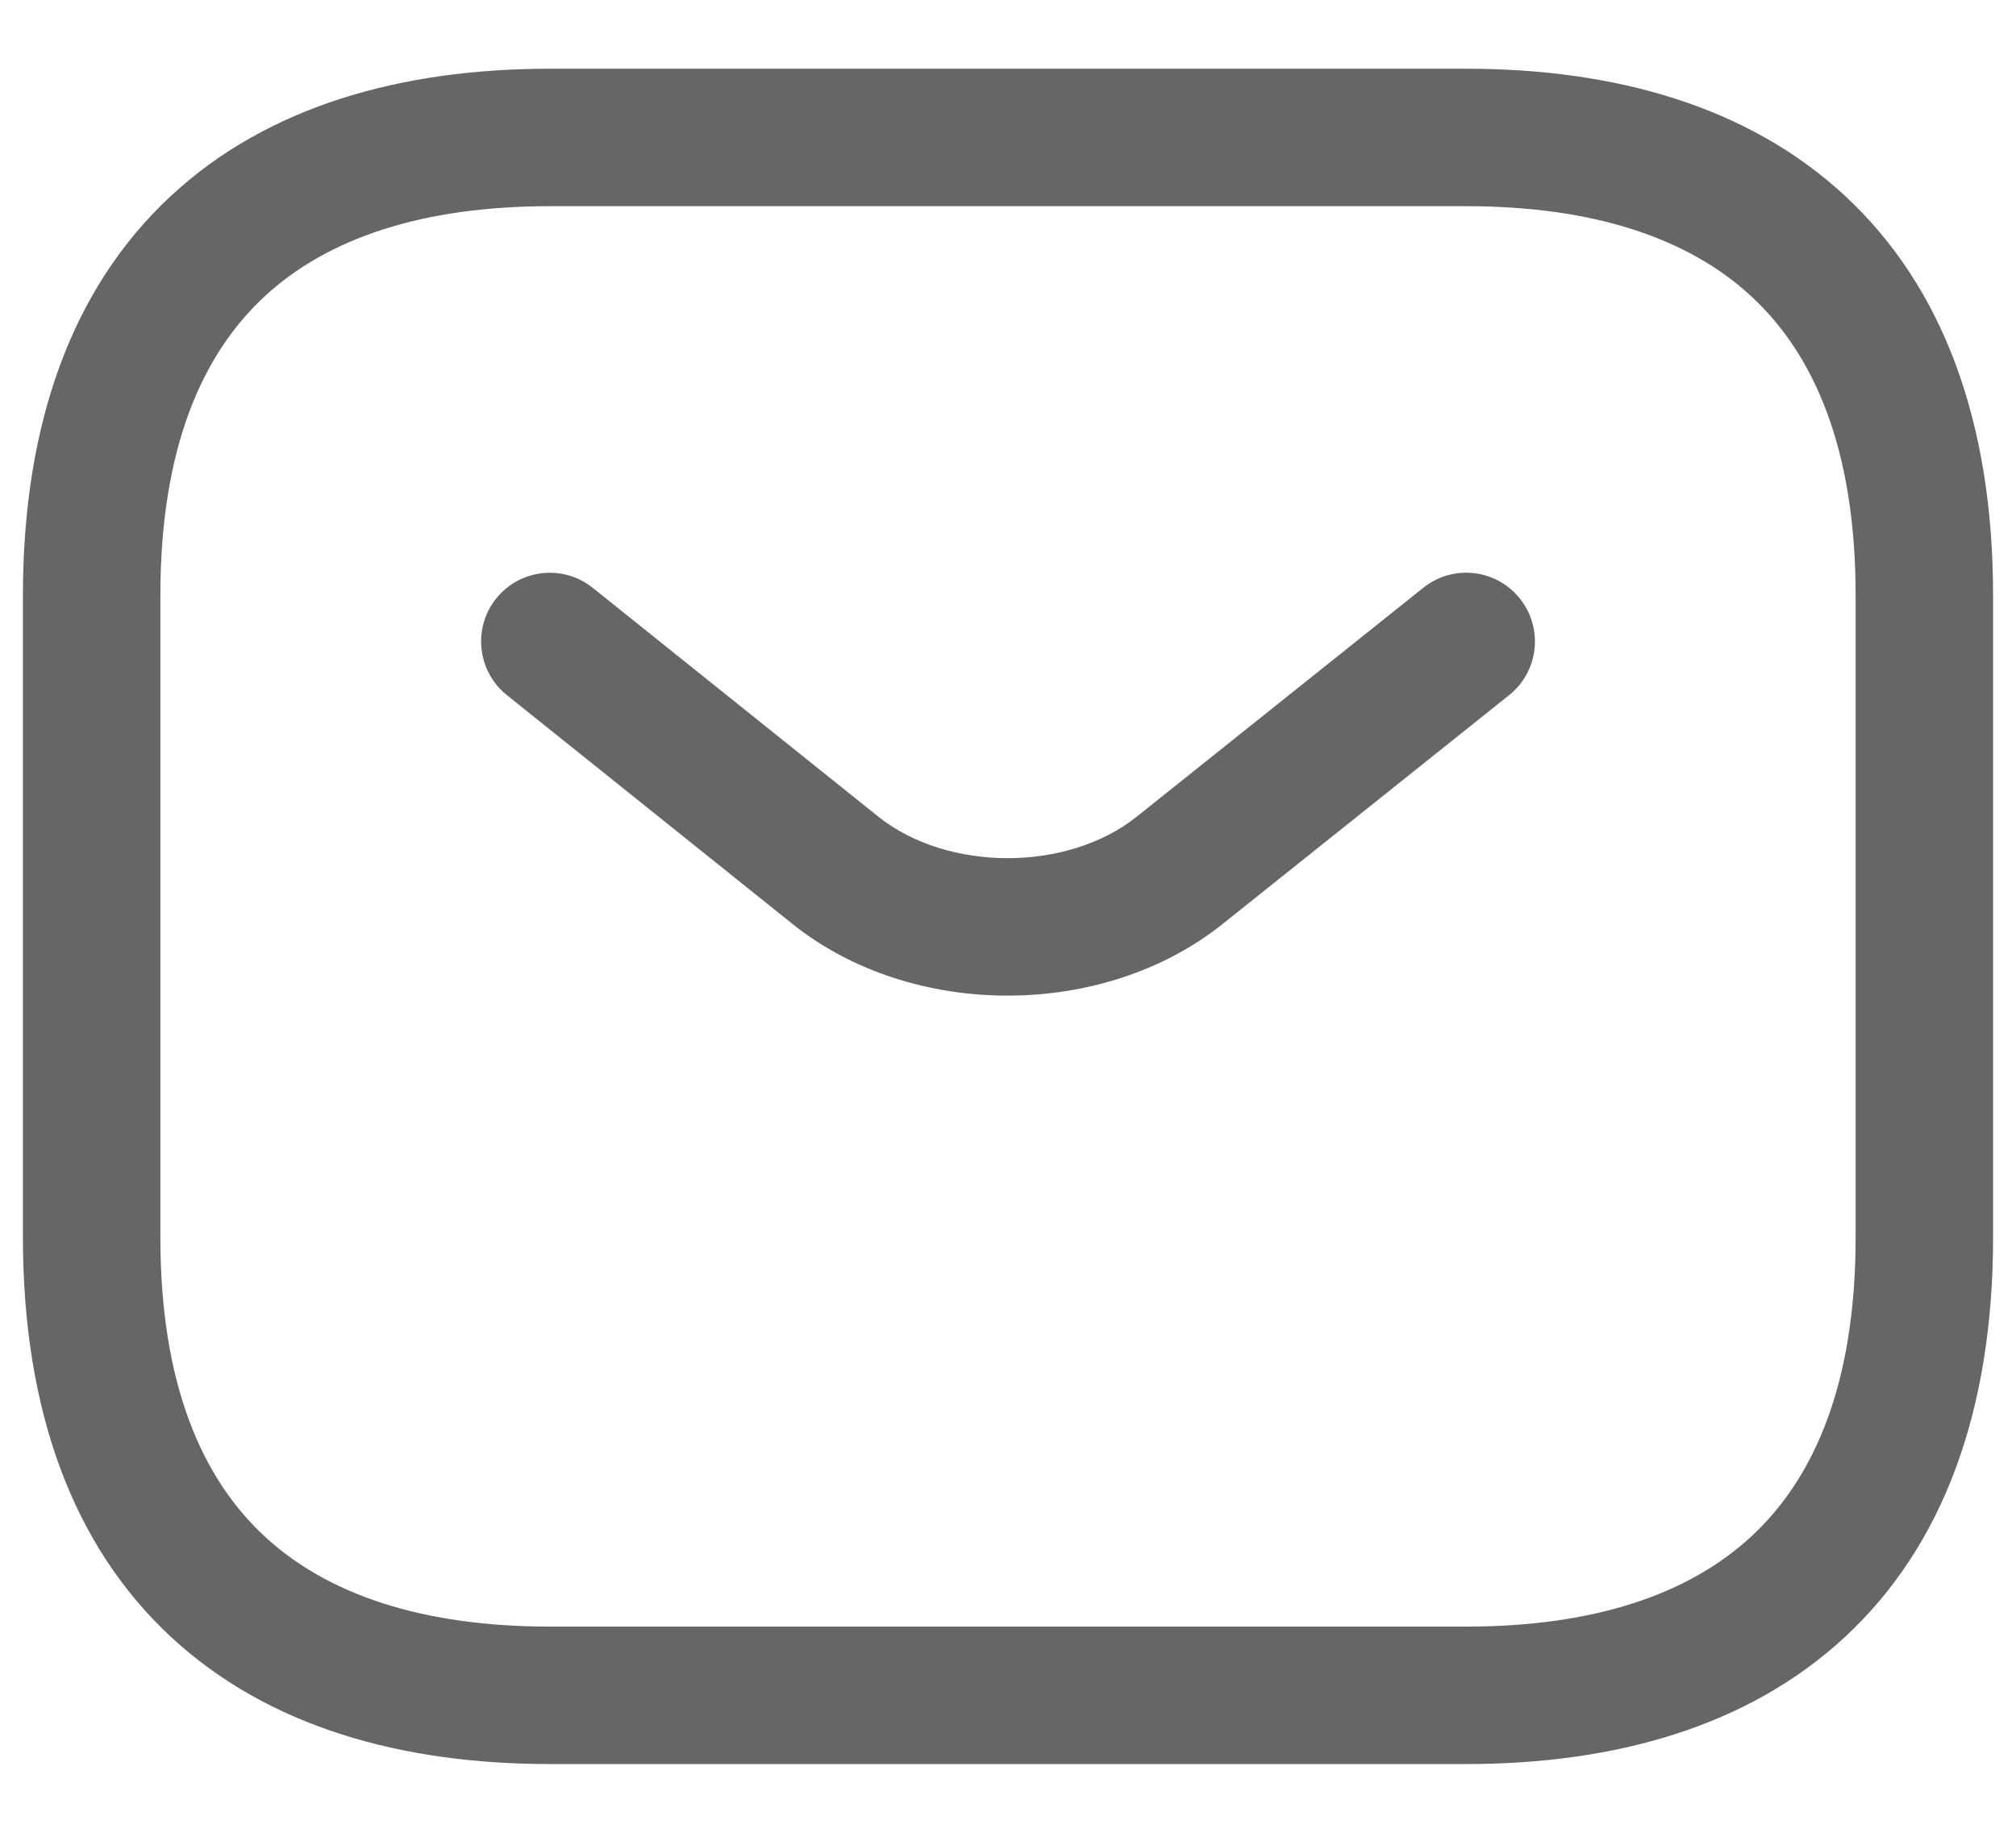 <svg width="22" height="20" viewBox="0 0 22 20" fill="none" xmlns="http://www.w3.org/2000/svg">
<path fill-rule="evenodd" clip-rule="evenodd" d="M2.885 3.237C2.205 3.868 1.75 4.893 1.75 6.5V13.5C1.75 15.107 2.205 16.131 2.885 16.763C3.575 17.404 4.615 17.75 6 17.75H16C17.385 17.75 18.425 17.404 19.115 16.763C19.795 16.131 20.25 15.107 20.25 13.5V6.5C20.25 4.893 19.795 3.868 19.115 3.237C18.425 2.596 17.385 2.25 16 2.25H6C4.615 2.25 3.575 2.596 2.885 3.237ZM1.865 2.138C2.925 1.154 4.385 0.75 6 0.75H16C17.615 0.75 19.075 1.154 20.135 2.138C21.205 3.132 21.75 4.607 21.75 6.5V13.5C21.75 15.393 21.205 16.869 20.135 17.862C19.075 18.846 17.615 19.25 16 19.25H6C4.385 19.25 2.925 18.846 1.865 17.862C0.795 16.869 0.25 15.393 0.25 13.5V6.5C0.25 4.607 0.795 3.132 1.865 2.138Z" fill="#666666"/>
<path fill-rule="evenodd" clip-rule="evenodd" d="M16.586 6.532C16.845 6.856 16.792 7.328 16.468 7.586L13.337 10.087C12.034 11.124 9.956 11.124 8.653 10.087L8.651 10.085L5.531 7.585C5.208 7.326 5.156 6.854 5.415 6.531C5.674 6.208 6.146 6.156 6.469 6.415L9.588 8.914C10.345 9.515 11.646 9.515 12.402 8.914V8.914L15.532 6.414C15.856 6.155 16.328 6.208 16.586 6.532Z" fill="#666666"/>
</svg>
